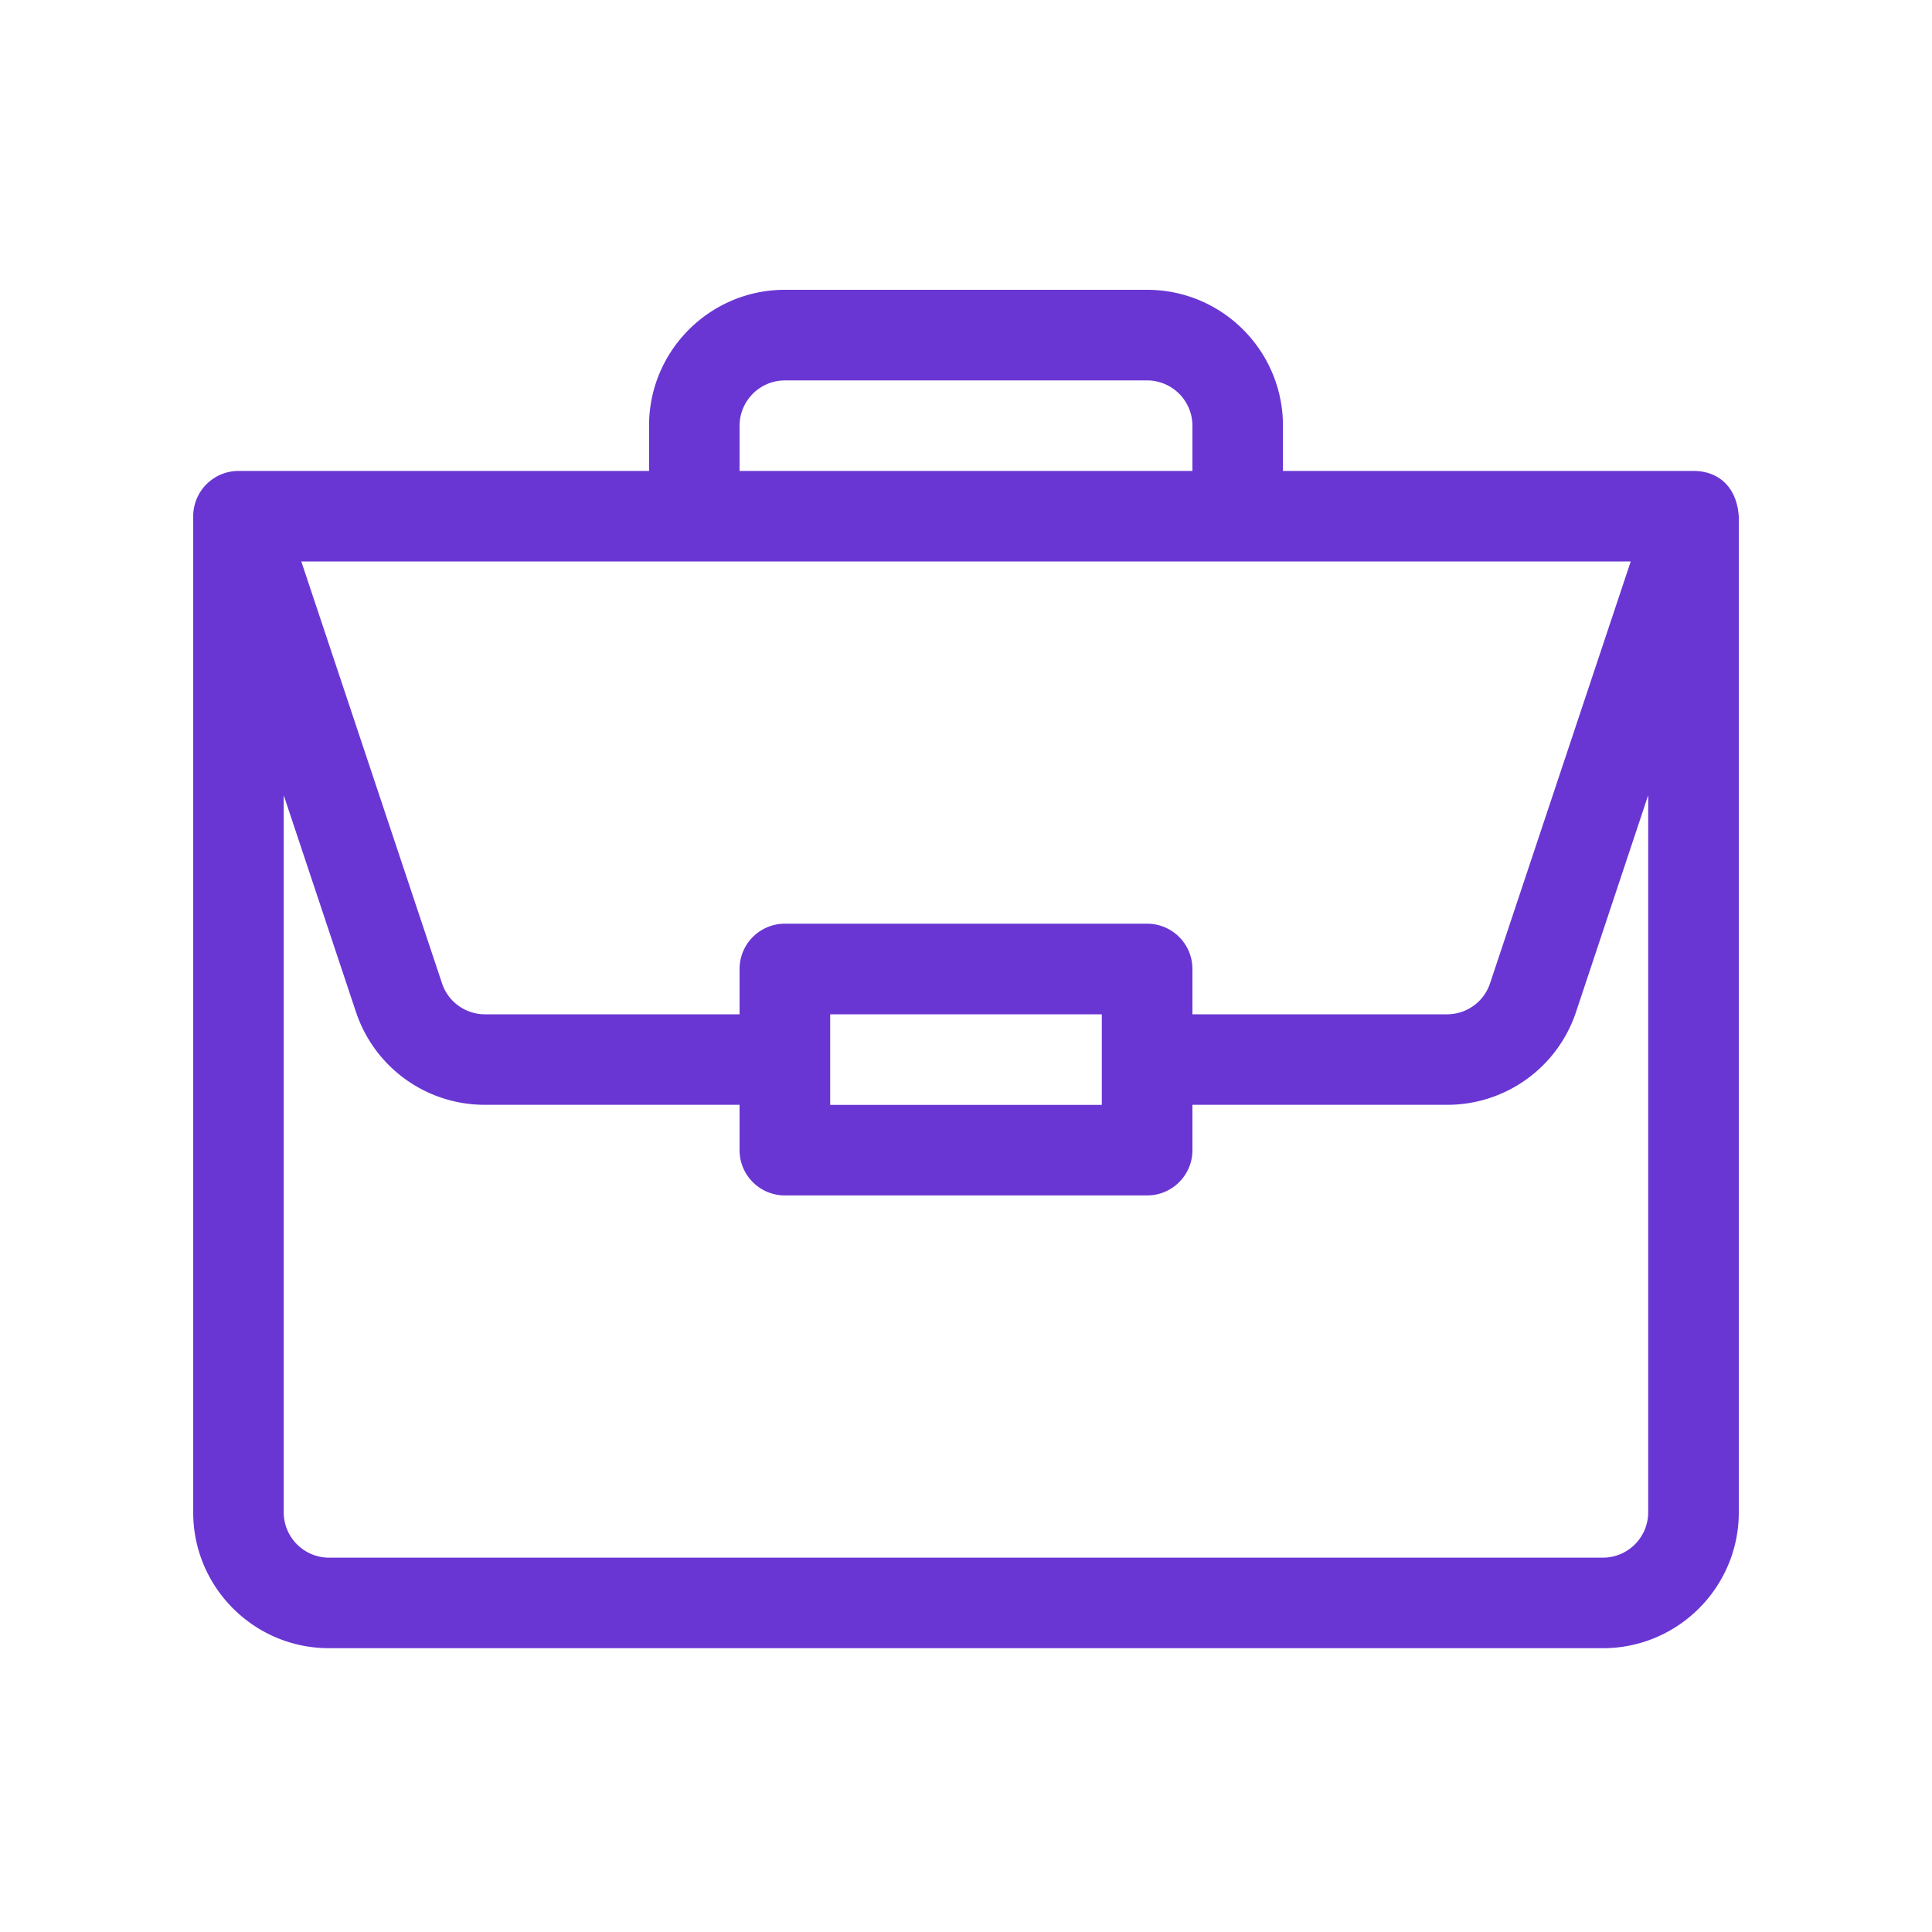 <svg xmlns="http://www.w3.org/2000/svg" width="20" height="20" viewBox="0 0 20 20">
    <path fill="#6936D3" fill-rule="nonzero" d="M17.534 4.875h-4.253v-.469c0-.775-.63-1.406-1.406-1.406h-3.75c-.775 0-1.406.63-1.406 1.406v.469h-4.25A.47.47 0 0 0 2 5.344v10.312c0 .776.63 1.406 1.406 1.406h13.188c.775 0 1.406-.63 1.406-1.406V5.354v-.002c-.018-.308-.207-.475-.466-.477zm-9.878-.469a.47.47 0 0 1 .469-.468h3.75a.47.47 0 0 1 .469.468v.469H7.656v-.469zm9.225 1.407l-1.456 4.366a.468.468 0 0 1-.444.321h-2.637v-.469a.469.469 0 0 0-.469-.469h-3.75a.469.469 0 0 0-.469.47v.468H5.02a.468.468 0 0 1-.444-.32L3.119 5.812h13.762zM11.406 10.5v.938H8.594V10.5h2.812zm5.656 5.156a.47.47 0 0 1-.468.469H3.406a.47.47 0 0 1-.469-.469V8.232l.748 2.244c.192.575.728.961 1.334.961h2.637v.47c0 .258.21.468.469.468h3.75c.259 0 .469-.21.469-.469v-.469h2.637c.606 0 1.142-.386 1.334-.961l.747-2.244v7.424z"/>
</svg>
